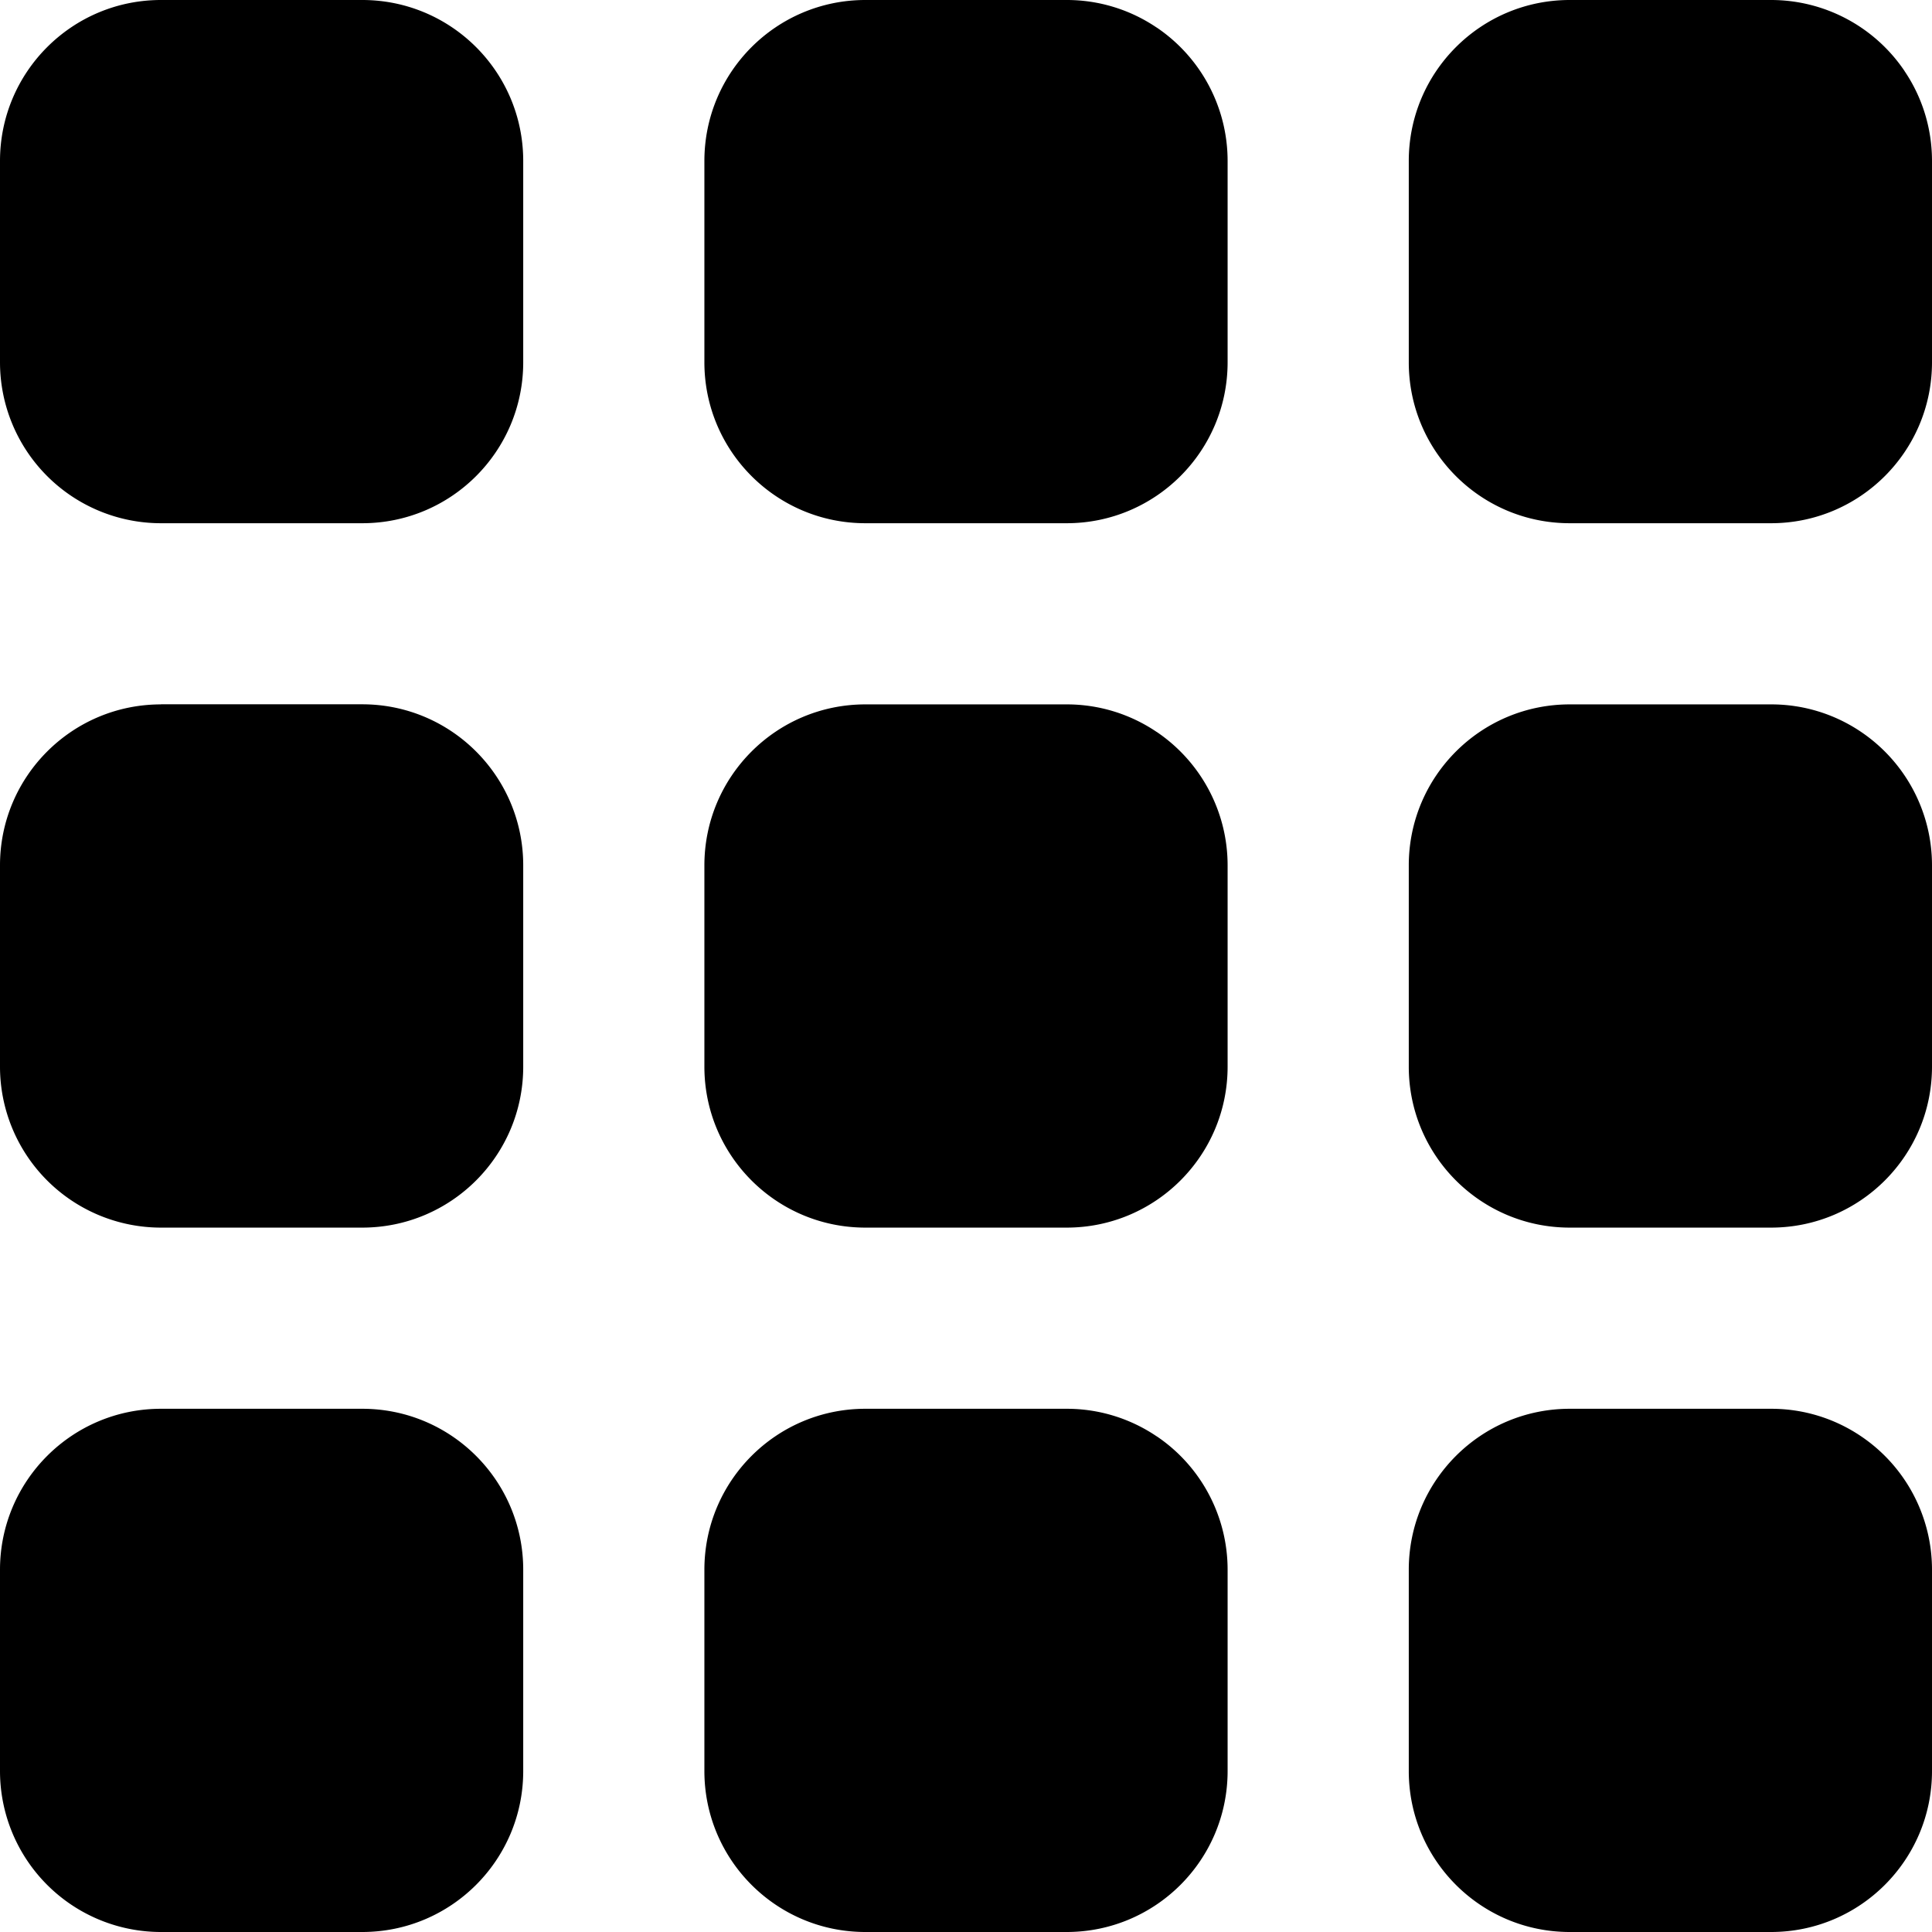 <svg width="22" height="22" fill="none" xmlns="http://www.w3.org/2000/svg"><g clip-path="url(#a)" fill="#000"><path d="M1.833 16.042h2.292c1.013 0 1.833.82 1.833 1.833v2.292c0 1.012-.82 1.833-1.833 1.833H1.833A1.833 1.833 0 0 1 0 20.167v-2.292c0-1.012.82-1.833 1.833-1.833ZM21.192 16.355a1.822 1.822 0 0 0-1.025-.313h-2.292c-1.012 0-1.833.82-1.833 1.833v2.292c0 1.012.82 1.833 1.833 1.833h2.292C21.179 22 22 21.18 22 20.167v-2.292c0-.61-.303-1.18-.808-1.52ZM1.833 8.02h2.292c1.013 0 1.833.822 1.833 1.834v2.292c0 1.012-.82 1.833-1.833 1.833H1.833A1.833 1.833 0 0 1 0 12.146V9.854c0-1.012.82-1.833 1.833-1.833ZM21.192 8.334a1.822 1.822 0 0 0-1.025-.313h-2.292c-1.012 0-1.833.82-1.833 1.833v2.292c0 1.012.82 1.833 1.833 1.833h2.292c1.012 0 1.833-.82 1.833-1.833V9.854c0-.61-.303-1.179-.808-1.52ZM1.833 0h2.292c1.013 0 1.833.82 1.833 1.833v2.292c0 1.013-.82 1.833-1.833 1.833H1.833A1.833 1.833 0 0 1 0 4.125V1.833C0 .821.82 0 1.833 0ZM13.17 16.355a1.822 1.822 0 0 0-1.024-.313H9.854c-1.012 0-1.833.82-1.833 1.833v2.292c0 1.012.82 1.833 1.833 1.833h2.292c1.012 0 1.833-.82 1.833-1.833v-2.292c0-.61-.303-1.18-.808-1.52ZM13.17 8.334a1.822 1.822 0 0 0-1.024-.313H9.854c-1.012 0-1.833.82-1.833 1.833v2.292c0 1.012.82 1.833 1.833 1.833h2.292c1.012 0 1.833-.82 1.833-1.833V9.854c0-.61-.303-1.179-.808-1.52ZM13.17.313A1.822 1.822 0 0 0 12.147 0H9.854C8.842 0 8.021.82 8.021 1.833v2.292c0 1.012.82 1.833 1.833 1.833h2.292c1.012 0 1.833-.82 1.833-1.833V1.833c0-.61-.303-1.179-.808-1.52ZM21.687.808A1.833 1.833 0 0 0 20.167 0h-2.292c-1.012 0-1.833.82-1.833 1.833v2.292c0 1.013.82 1.833 1.833 1.833h2.292c1.012 0 1.833-.82 1.833-1.833V1.833c0-.365-.108-.722-.313-1.024Z"/></g><defs><clipPath id="a"><path fill="#fff" d="M0 0h22v22H0z"/></clipPath></defs></svg>